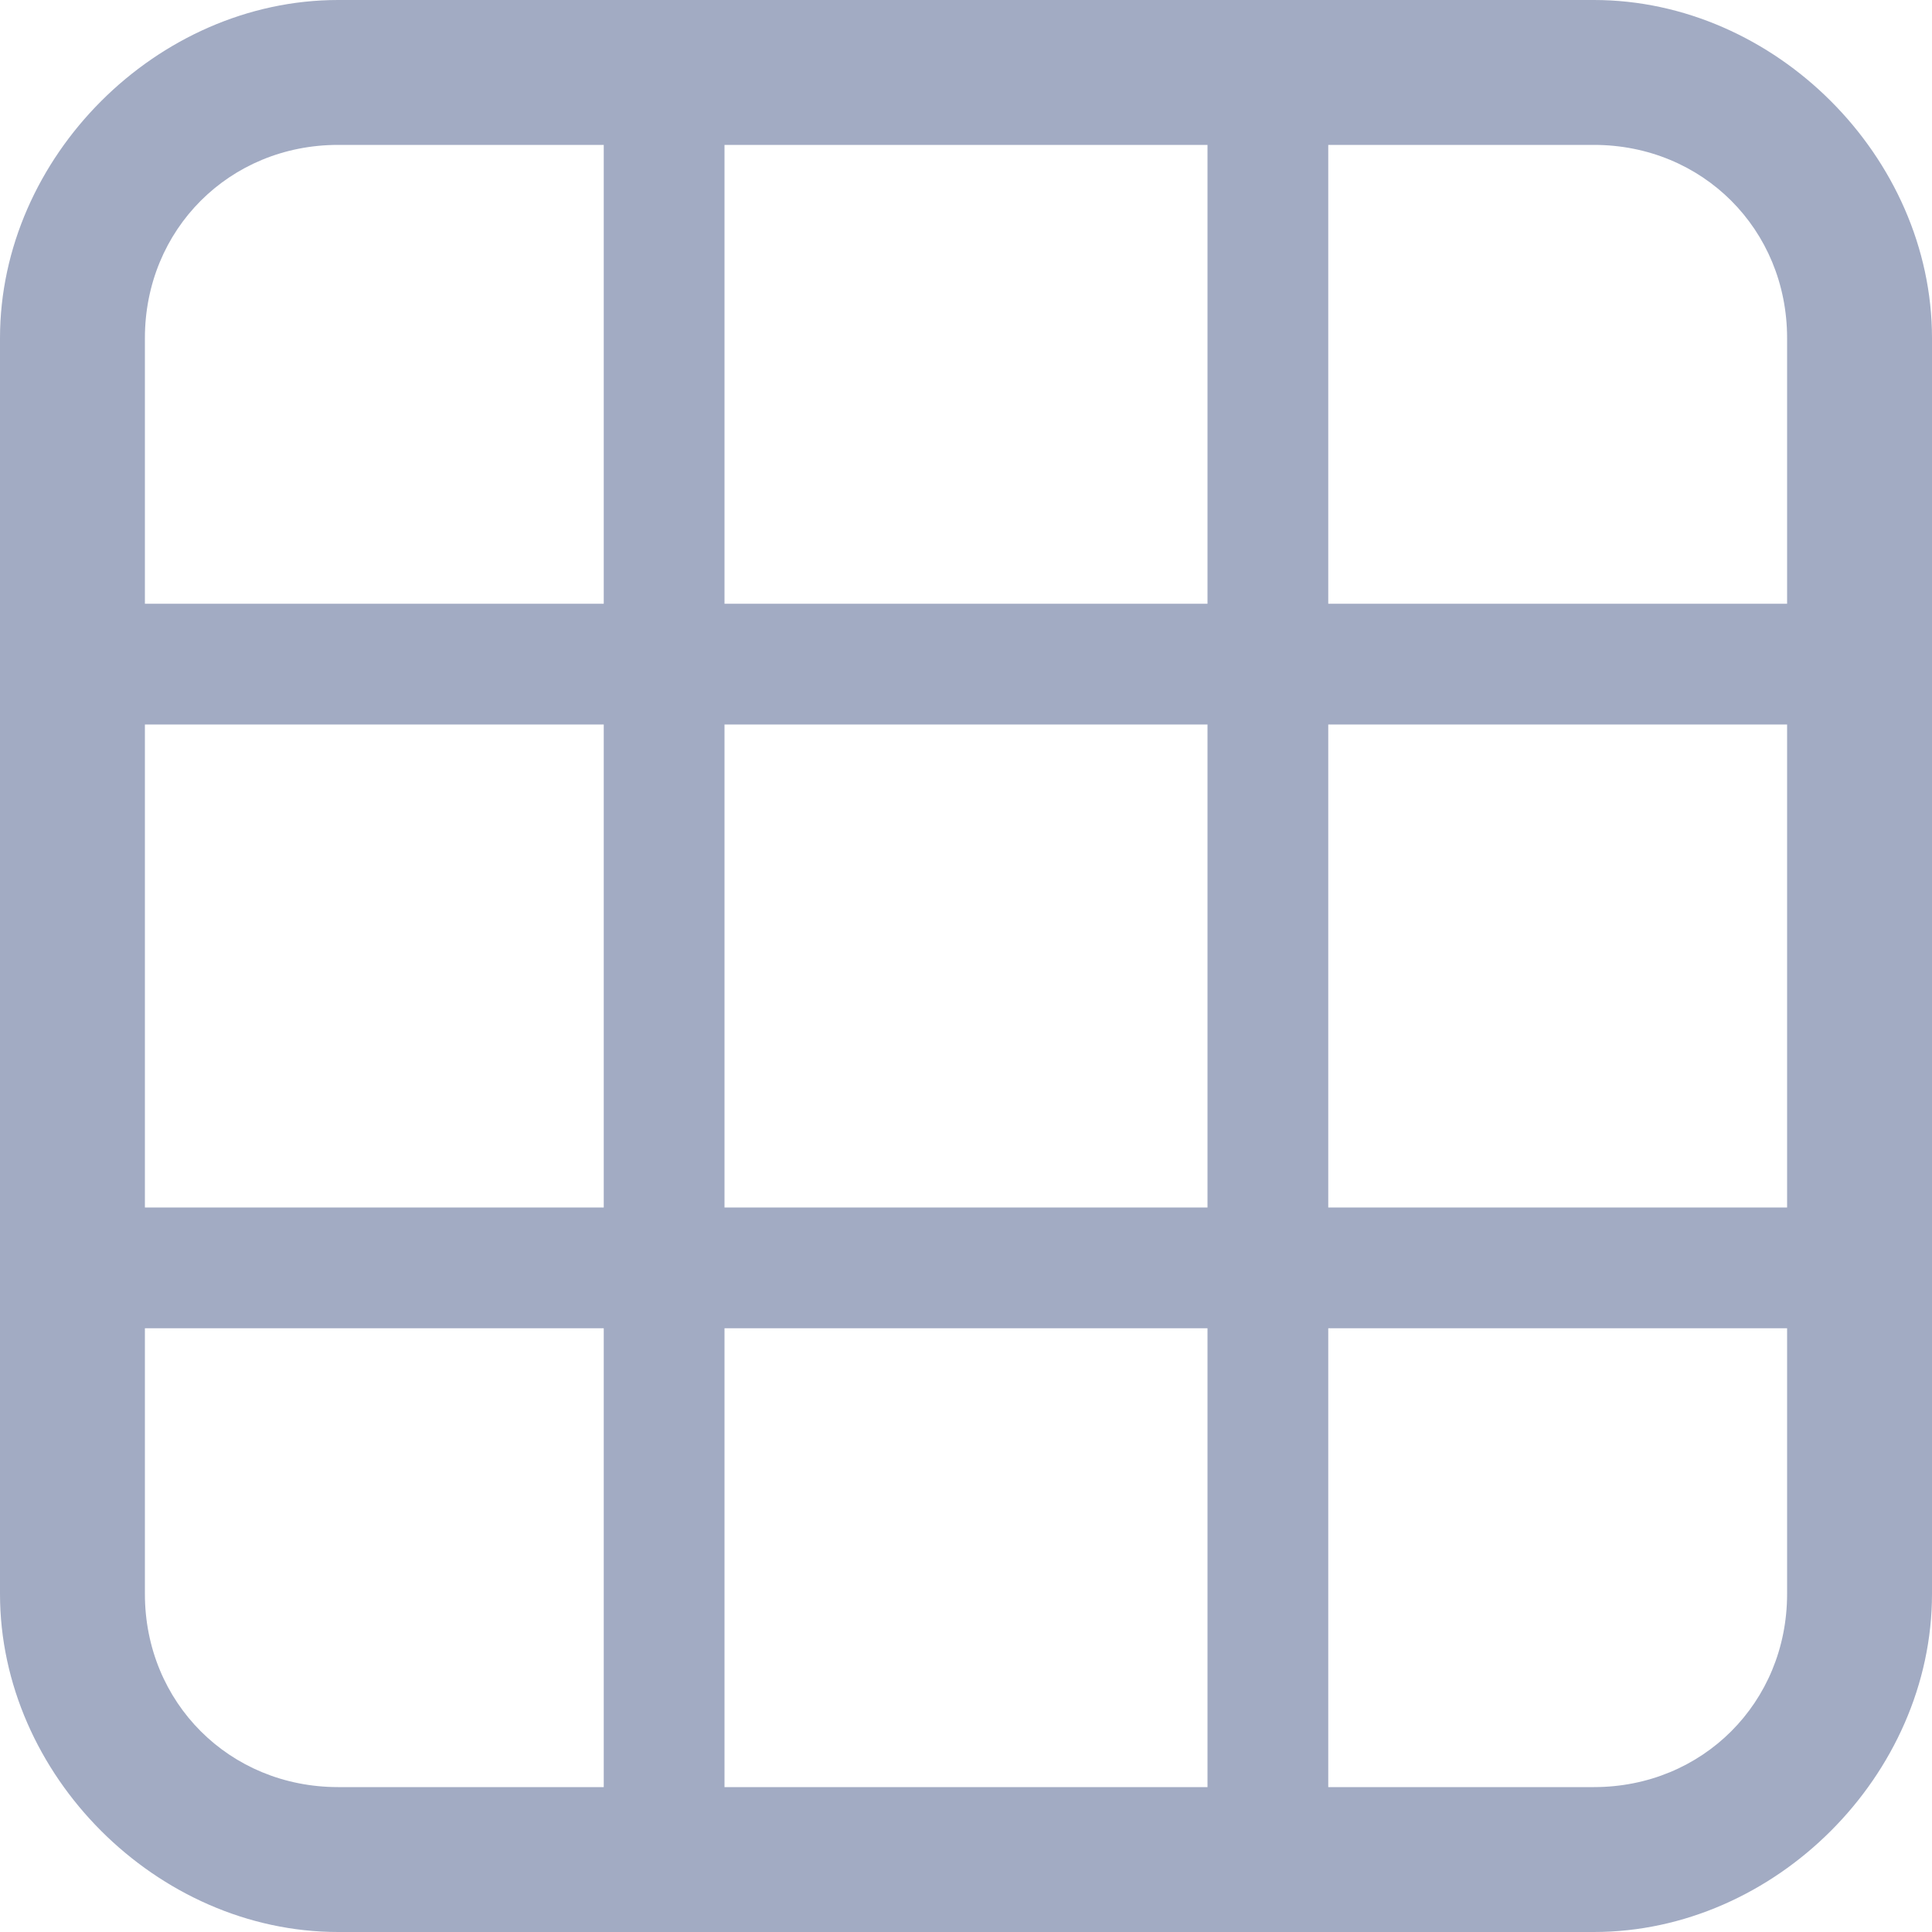 <?xml version="1.0" encoding="utf-8"?>
<!-- Generator: Adobe Illustrator 25.0.0, SVG Export Plug-In . SVG Version: 6.00 Build 0)  -->
<svg version="1.1" id="图层_1" xmlns="http://www.w3.org/2000/svg" xmlns:xlink="http://www.w3.org/1999/xlink" x="0px" y="0px"
	 viewBox="0 0 16 16" style="enable-background:new 0 0 16 16;" xml:space="preserve">
<style type="text/css">
	.st0{fill:#A2ABC3;}
	.st1{fill:none;stroke:#739EFF;stroke-width:1.2;stroke-miterlimit:10;}
	.st2{fill:none;stroke:#A2ABC3;stroke-width:1.2;stroke-miterlimit:10;}
	.st3{fill:none;stroke:#A2ABC3;stroke-miterlimit:10;}
</style>
<g>
	<path class="st0" d="M13.2,1.2c0.9,0,1.6,0.7,1.6,1.6v10.4c0,0.9-0.7,1.6-1.6,1.6H2.8c-0.9,0-1.6-0.7-1.6-1.6V2.8
		c0-0.9,0.7-1.6,1.6-1.6H13.2 M13.2,0H2.8C1.3,0,0,1.3,0,2.8v10.4C0,14.7,1.3,16,2.8,16h10.4c1.5,0,2.8-1.3,2.8-2.8V2.8
		C16,1.3,14.7,0,13.2,0L13.2,0z"/>
</g>
<g>
	<rect y="5" class="st0" width="15.2" height="1"/>
</g>
<g>
	<rect x="0.4" y="10" class="st0" width="15.3" height="1"/>
</g>
<g>
	<path class="st1" d="M18.8,20.4"/>
</g>
<g>
	<path class="st2" d="M3.6,20.4"/>
</g>
<g>
	<rect x="10" y="0.2" class="st0" width="1" height="15.2"/>
</g>
<g>
	<rect x="5" y="0.5" class="st0" width="1" height="15.3"/>
</g>
<g>
	<path class="st3" d="M-3.9,15.9"/>
</g>
<g>
	<path class="st3" d="M-3.9,0.6"/>
</g>
</svg>
